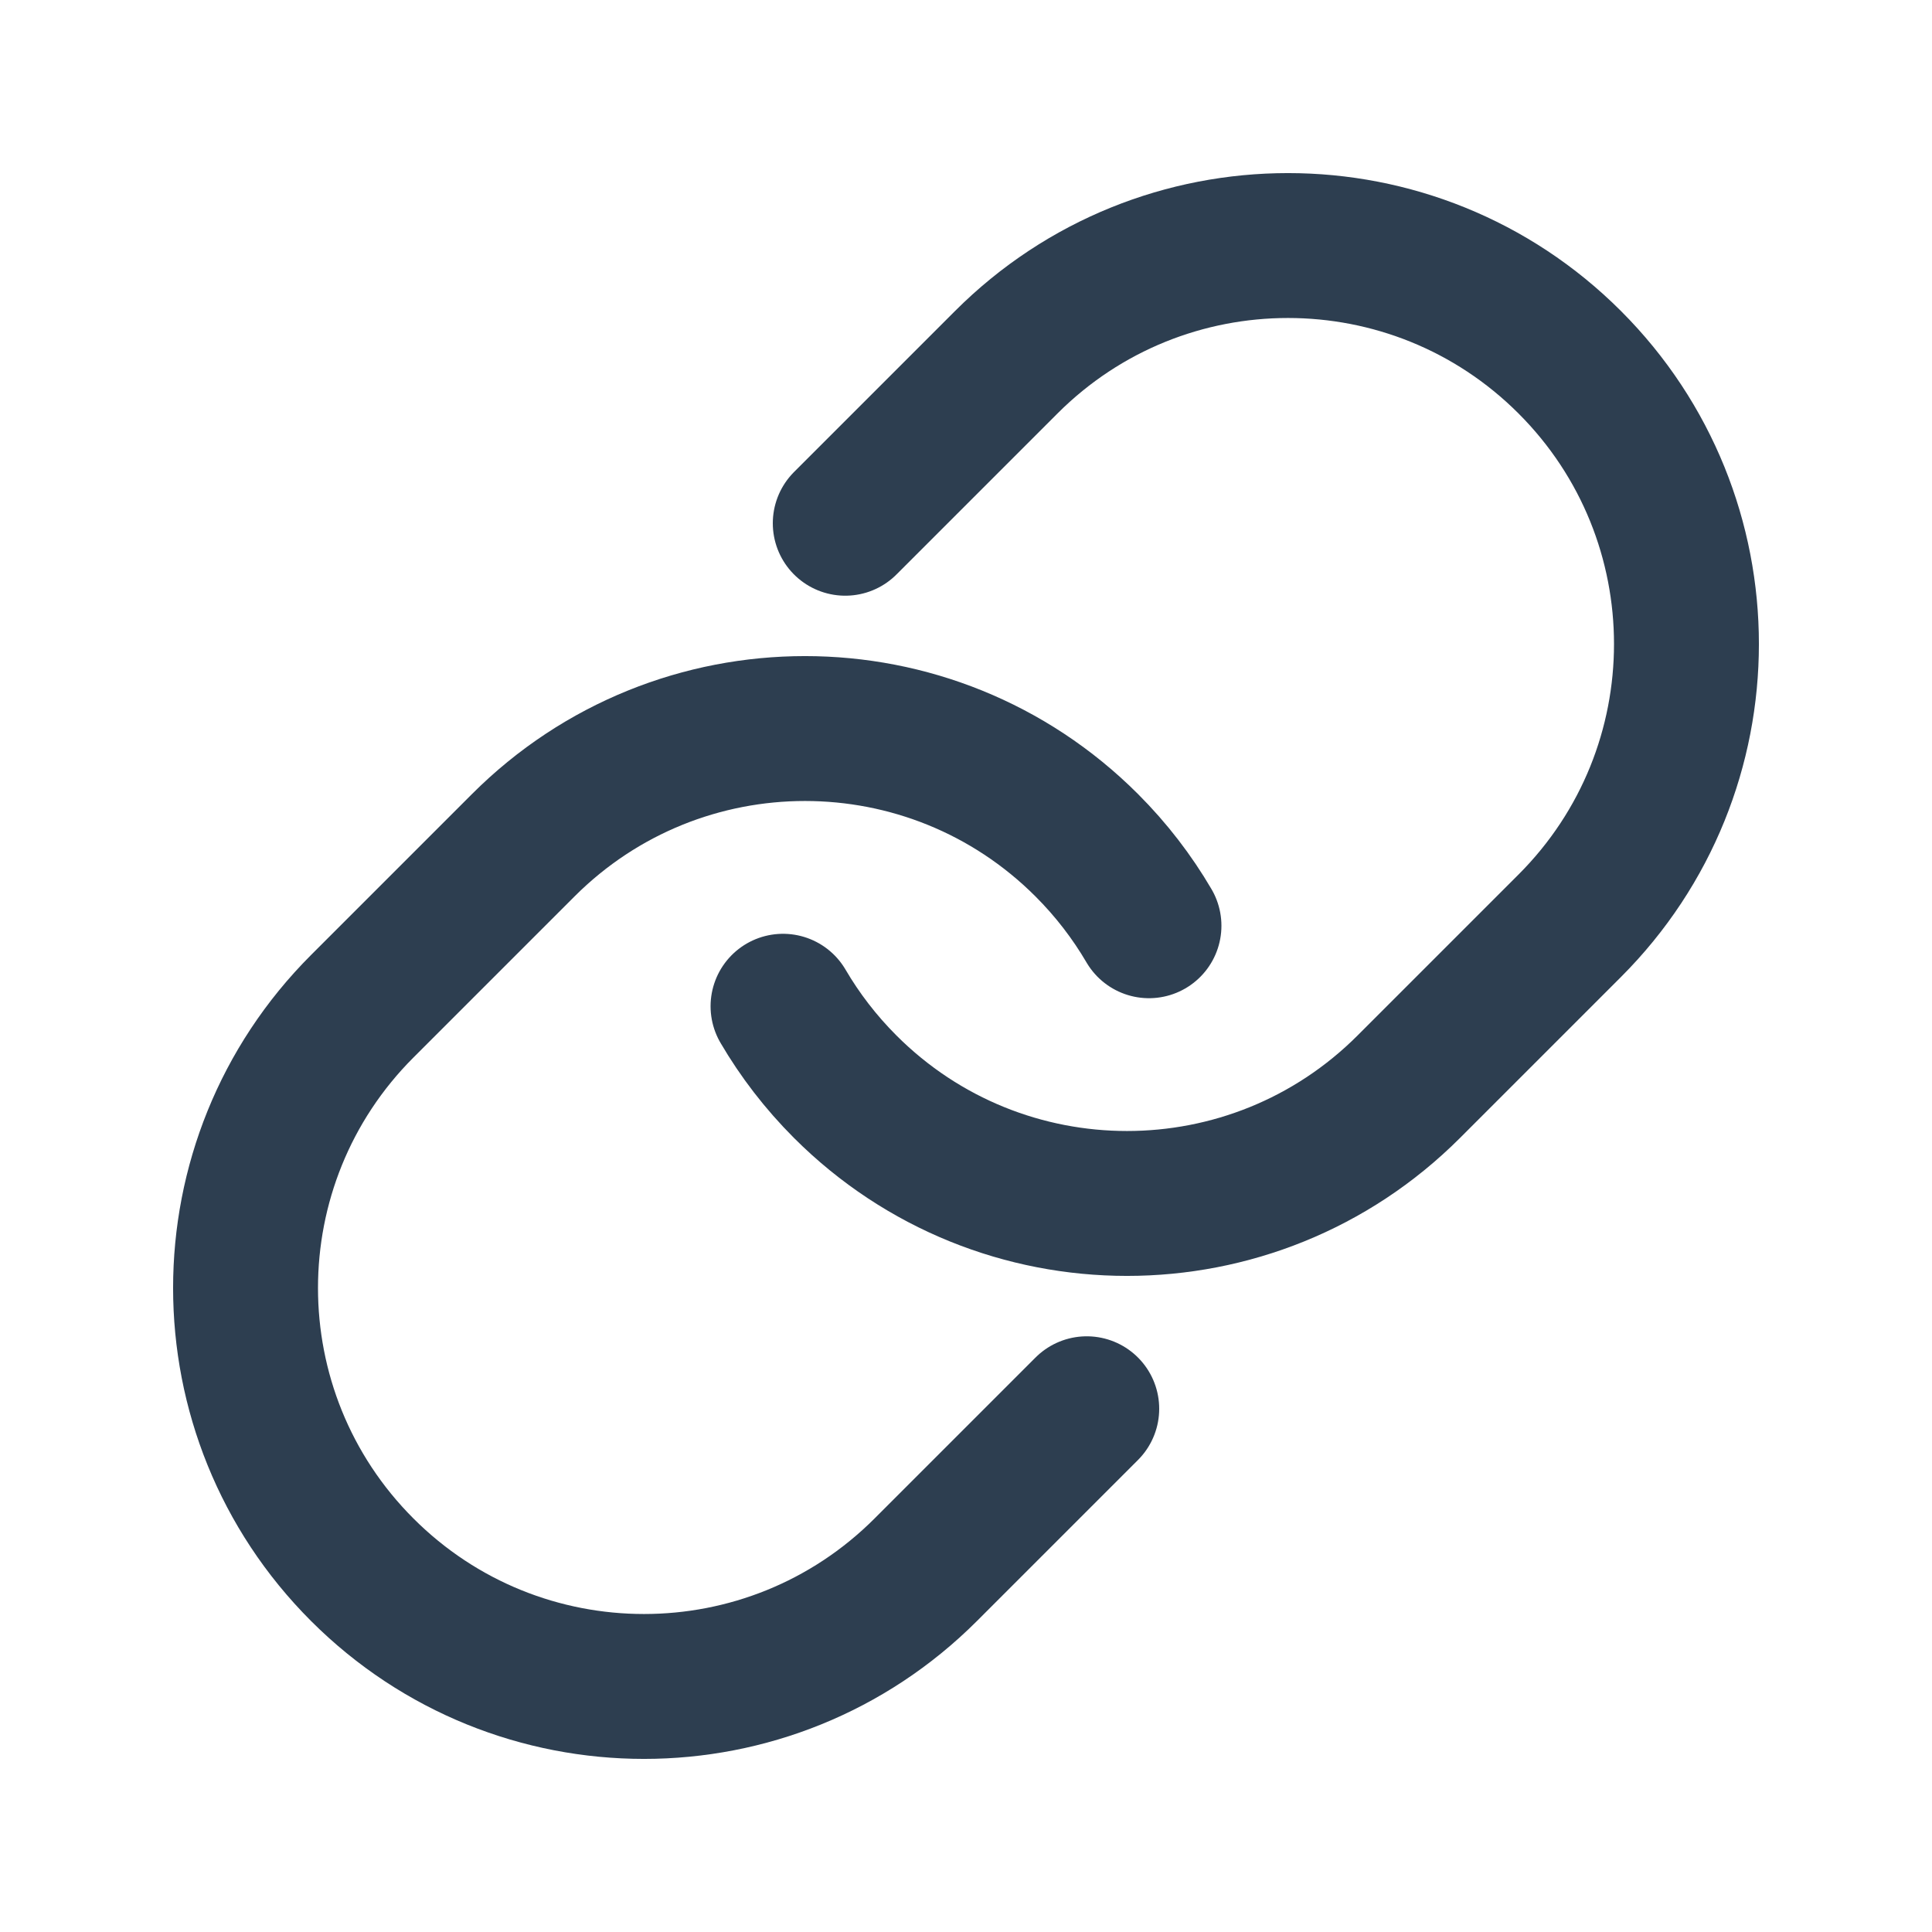 <svg width="24" height="24" viewBox="0 0 24 24" fill="none" xmlns="http://www.w3.org/2000/svg">
<path d="M13.5 17.5L11.5 19.5C9.567 21.433 6.433 21.433 4.5 19.5C2.567 17.567 2.567 14.433 4.5 12.5L6.5 10.5C8.433 8.567 11.567 8.567 13.5 10.5C13.806 10.806 14.064 11.143 14.273 11.5M10.5 6.5L12.5 4.5C14.433 2.567 17.567 2.567 19.5 4.5C21.433 6.433 21.433 9.567 19.5 11.5L17.5 13.5C15.567 15.433 12.433 15.433 10.5 13.5C10.194 13.194 9.936 12.857 9.727 12.5" stroke="#2D3E50" stroke-width="1.8" stroke-linecap="round" stroke-linejoin="round"/>
</svg>
